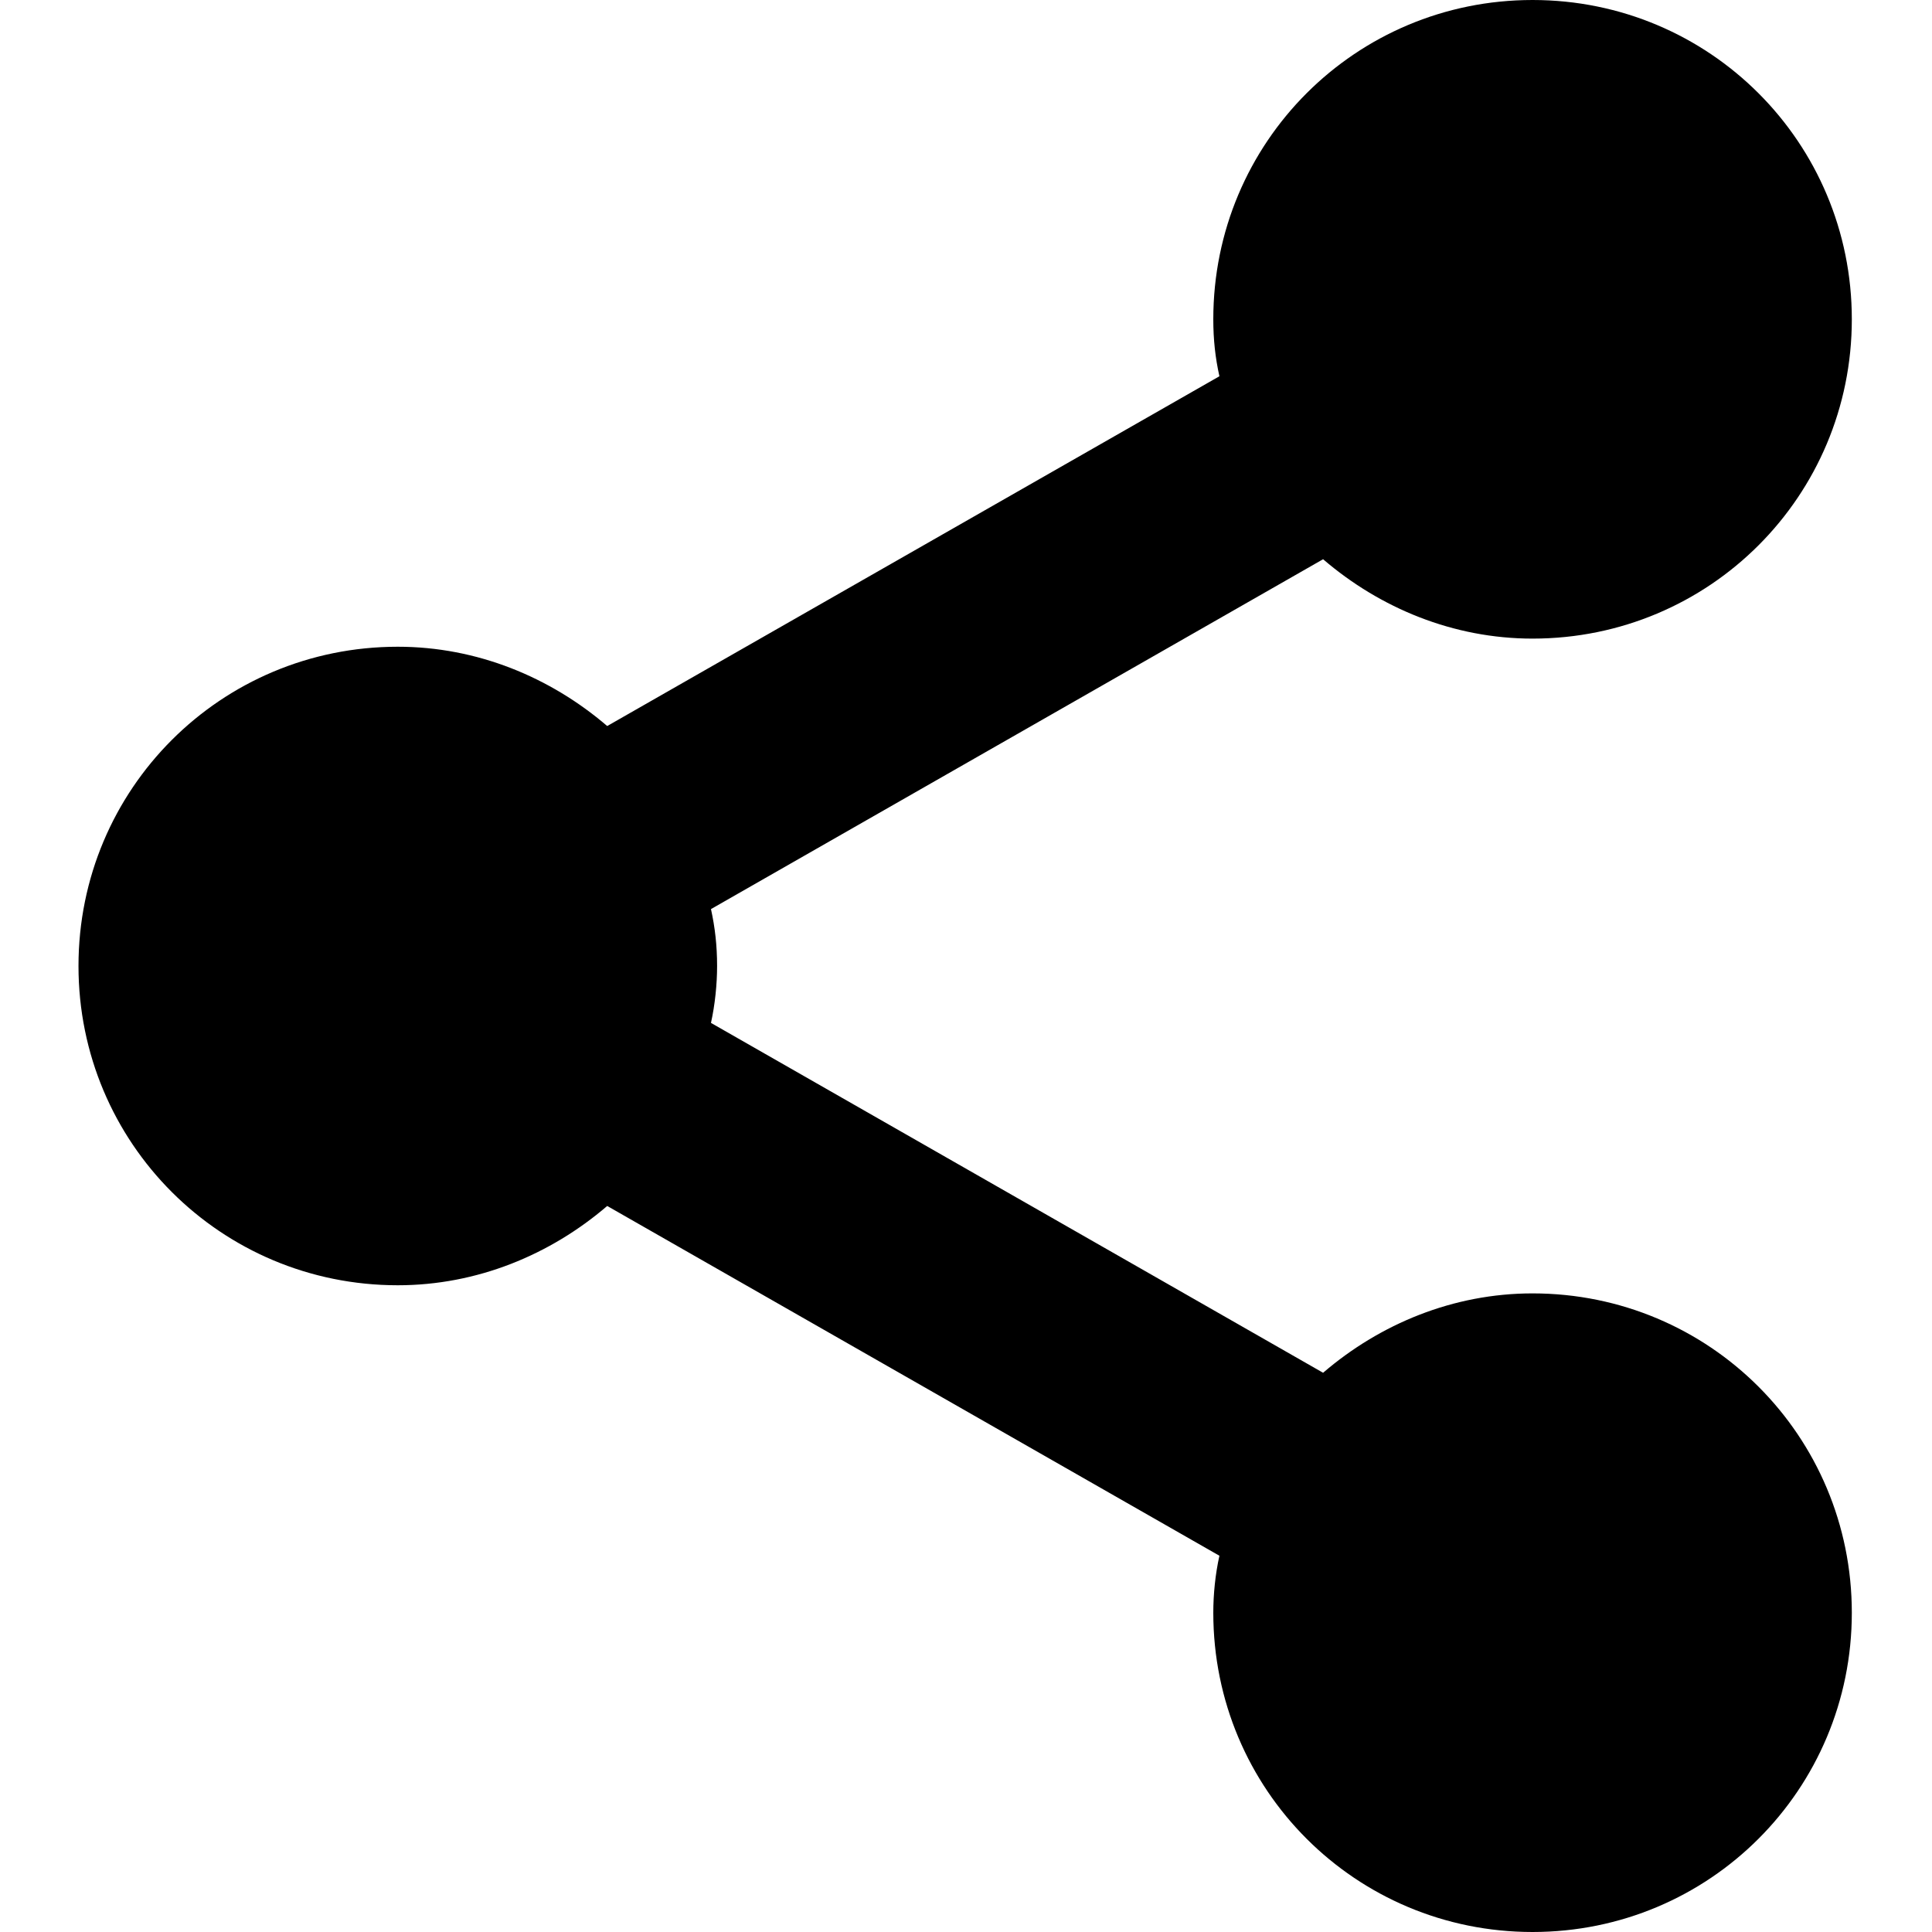 <svg viewBox="0 0 24 24" xmlns="http://www.w3.org/2000/svg">
  <path d="M19.038 16.067C18.053 16.067 17.143 16.446 16.436 17.053L8.832 12.707C8.882 12.48 8.908 12.227 8.908 12C8.908 11.747 8.882 11.52 8.832 11.293L16.436 6.947C17.143 7.554 18.053 7.933 19.038 7.933C21.236 7.933 23.004 6.164 23.004 3.966C23.004 1.768 21.236 0 19.038 0C16.84 0 15.072 1.768 15.072 3.966C15.072 4.219 15.097 4.446 15.148 4.674L7.543 9.019C6.836 8.413 5.927 8.034 4.941 8.034C2.743 8.034 0.975 9.802 0.975 12C0.975 14.198 2.743 15.966 4.941 15.966C5.927 15.966 6.836 15.587 7.543 14.981L15.148 19.326C15.097 19.554 15.072 19.806 15.072 20.034C15.072 22.232 16.84 24 19.038 24C21.236 24 23.004 22.232 23.004 20.034C23.004 17.836 21.236 16.067 19.038 16.067Z"/>
</svg>
